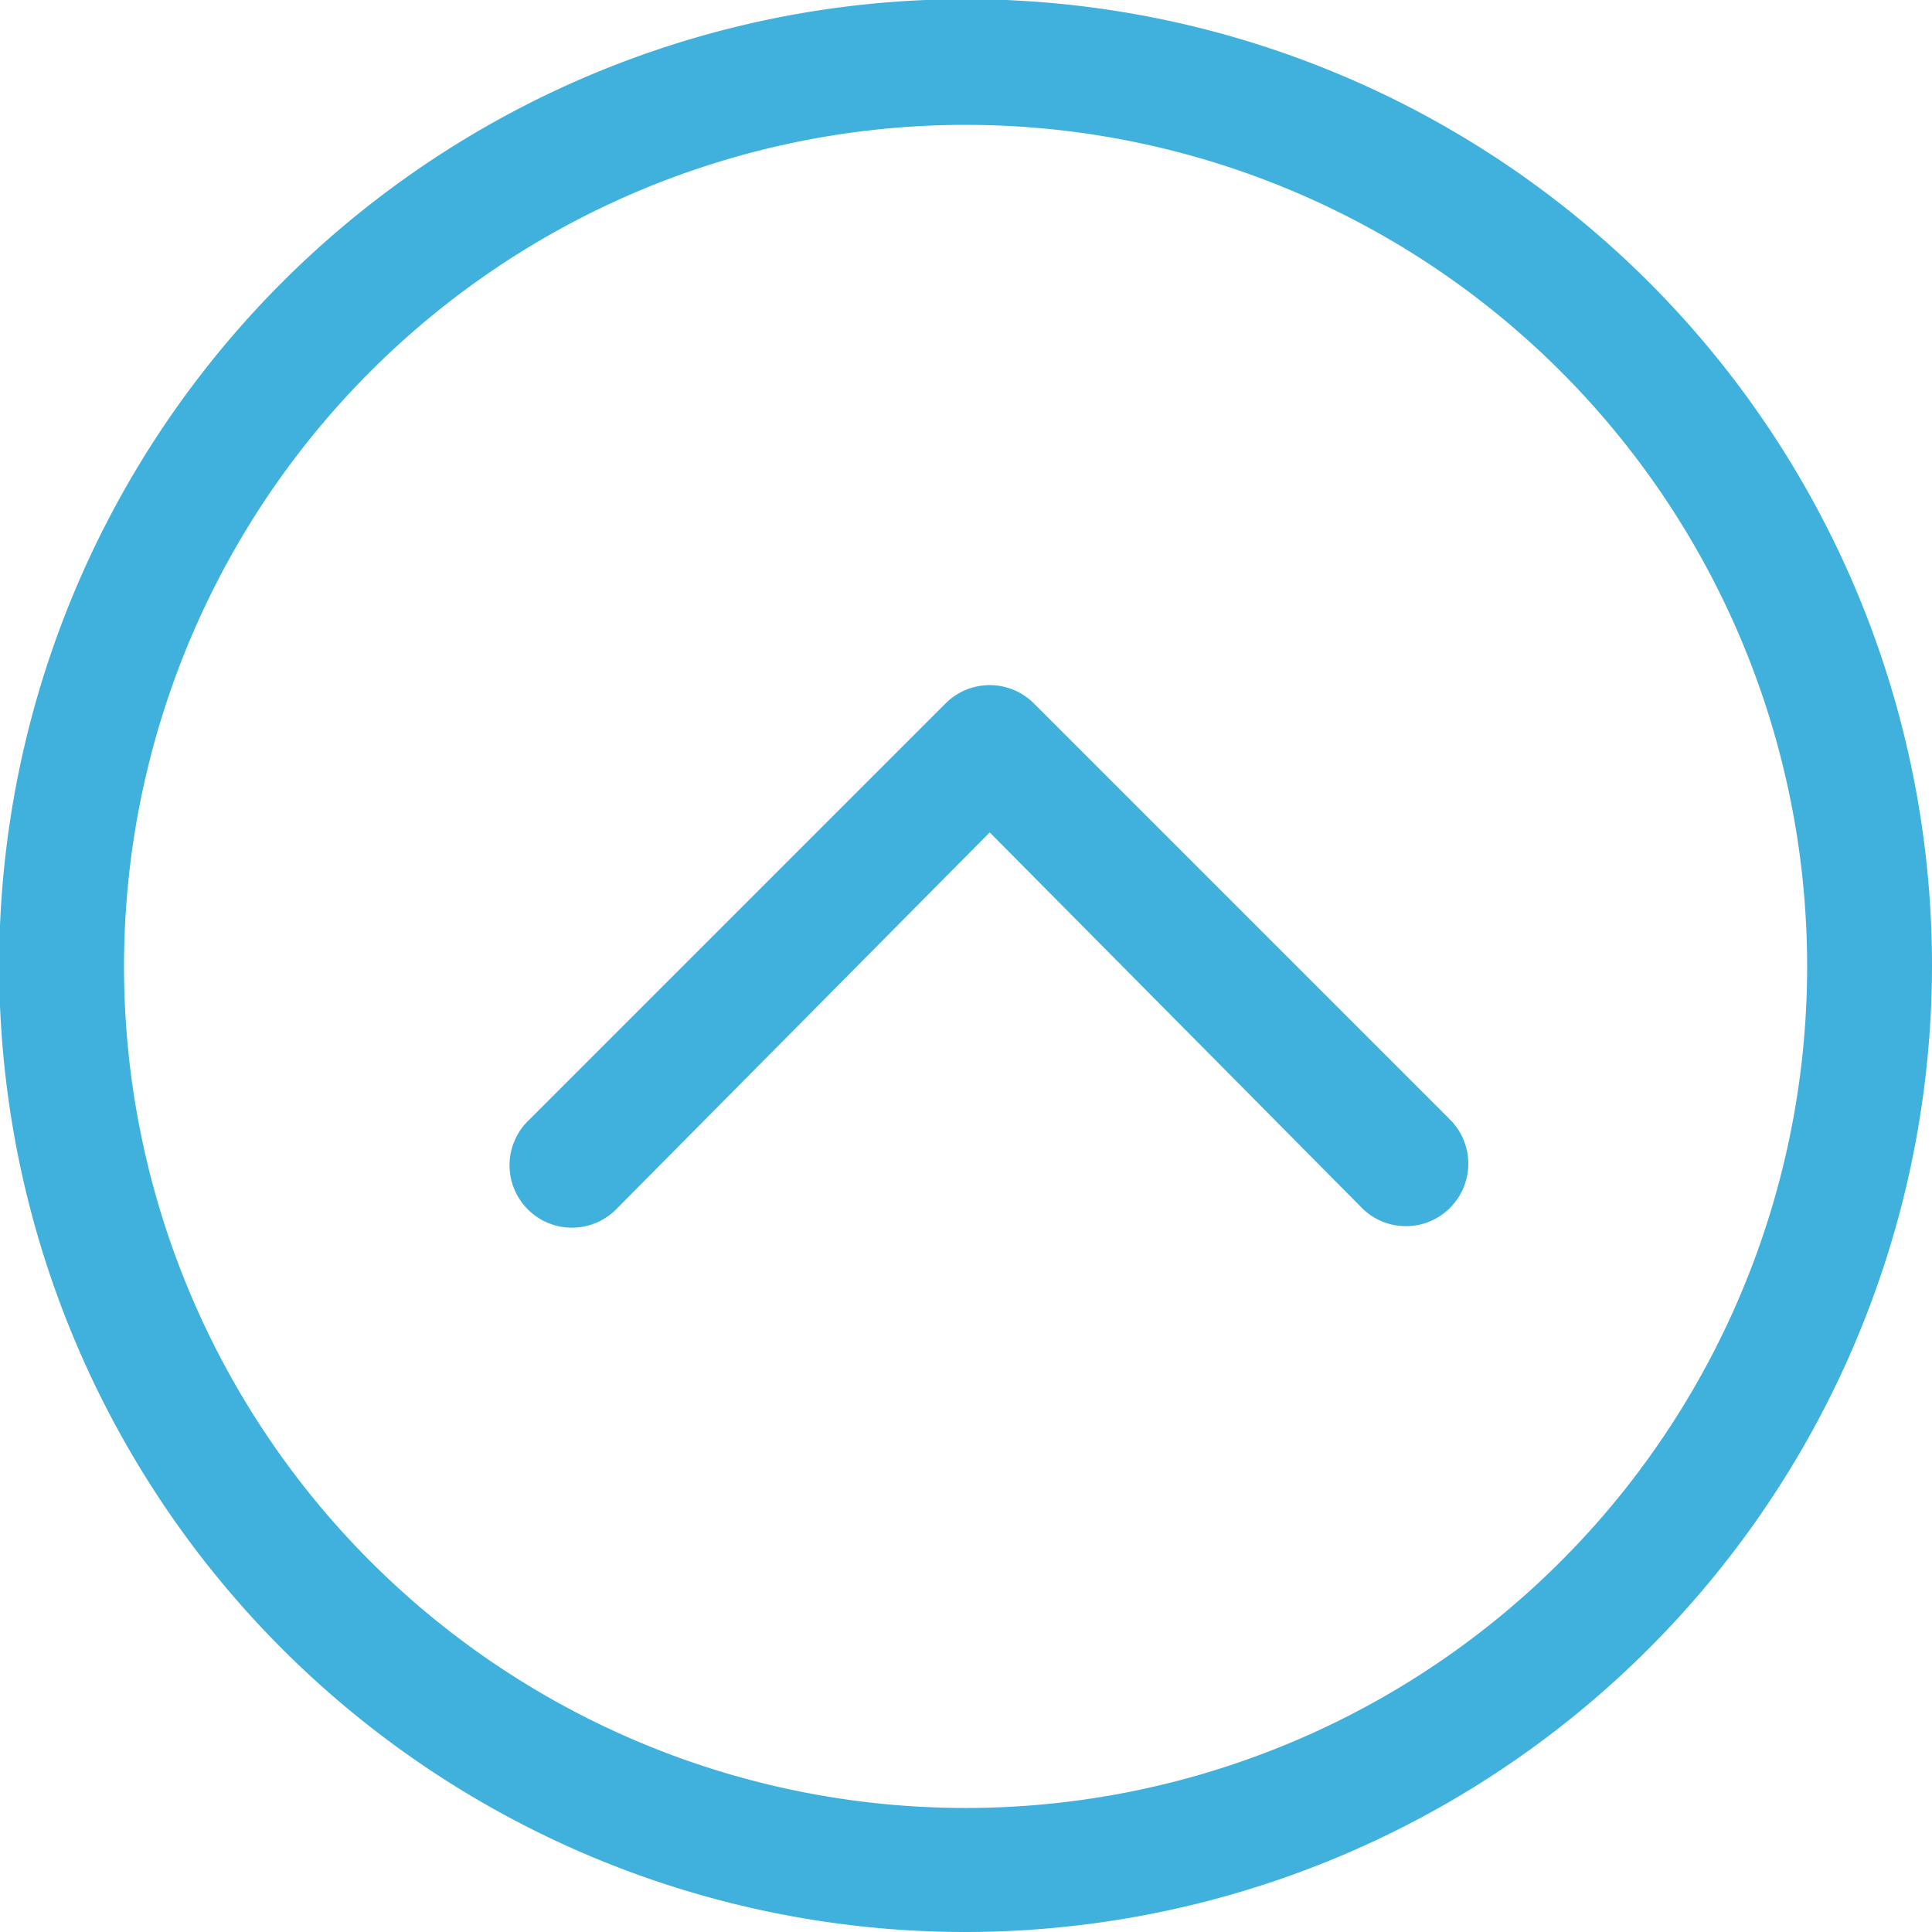 <svg xmlns="http://www.w3.org/2000/svg" viewBox="0 0 23.21 23.21"><defs><style>.cls-1{fill:#40b1dd;}</style></defs><title>icon_up</title><g id="Capa_2" data-name="Capa 2"><g id="Servicios"><path class="cls-1" d="M16.89,14.73a.74.74,0,0,1-.53-.22L11.89,10,7.42,14.51a.75.75,0,1,1-1.06-1.06l5-5a.75.75,0,0,1,1.06,0l5,5a.75.75,0,0,1,0,1.06A.74.74,0,0,1,16.89,14.73Z"/><path class="cls-1" d="M11.6,23.21A11.61,11.61,0,1,1,23.21,11.6,11.62,11.62,0,0,1,11.6,23.21Zm0-21.71A10.11,10.11,0,1,0,21.71,11.6,10.11,10.11,0,0,0,11.6,1.5Z"/></g></g></svg>